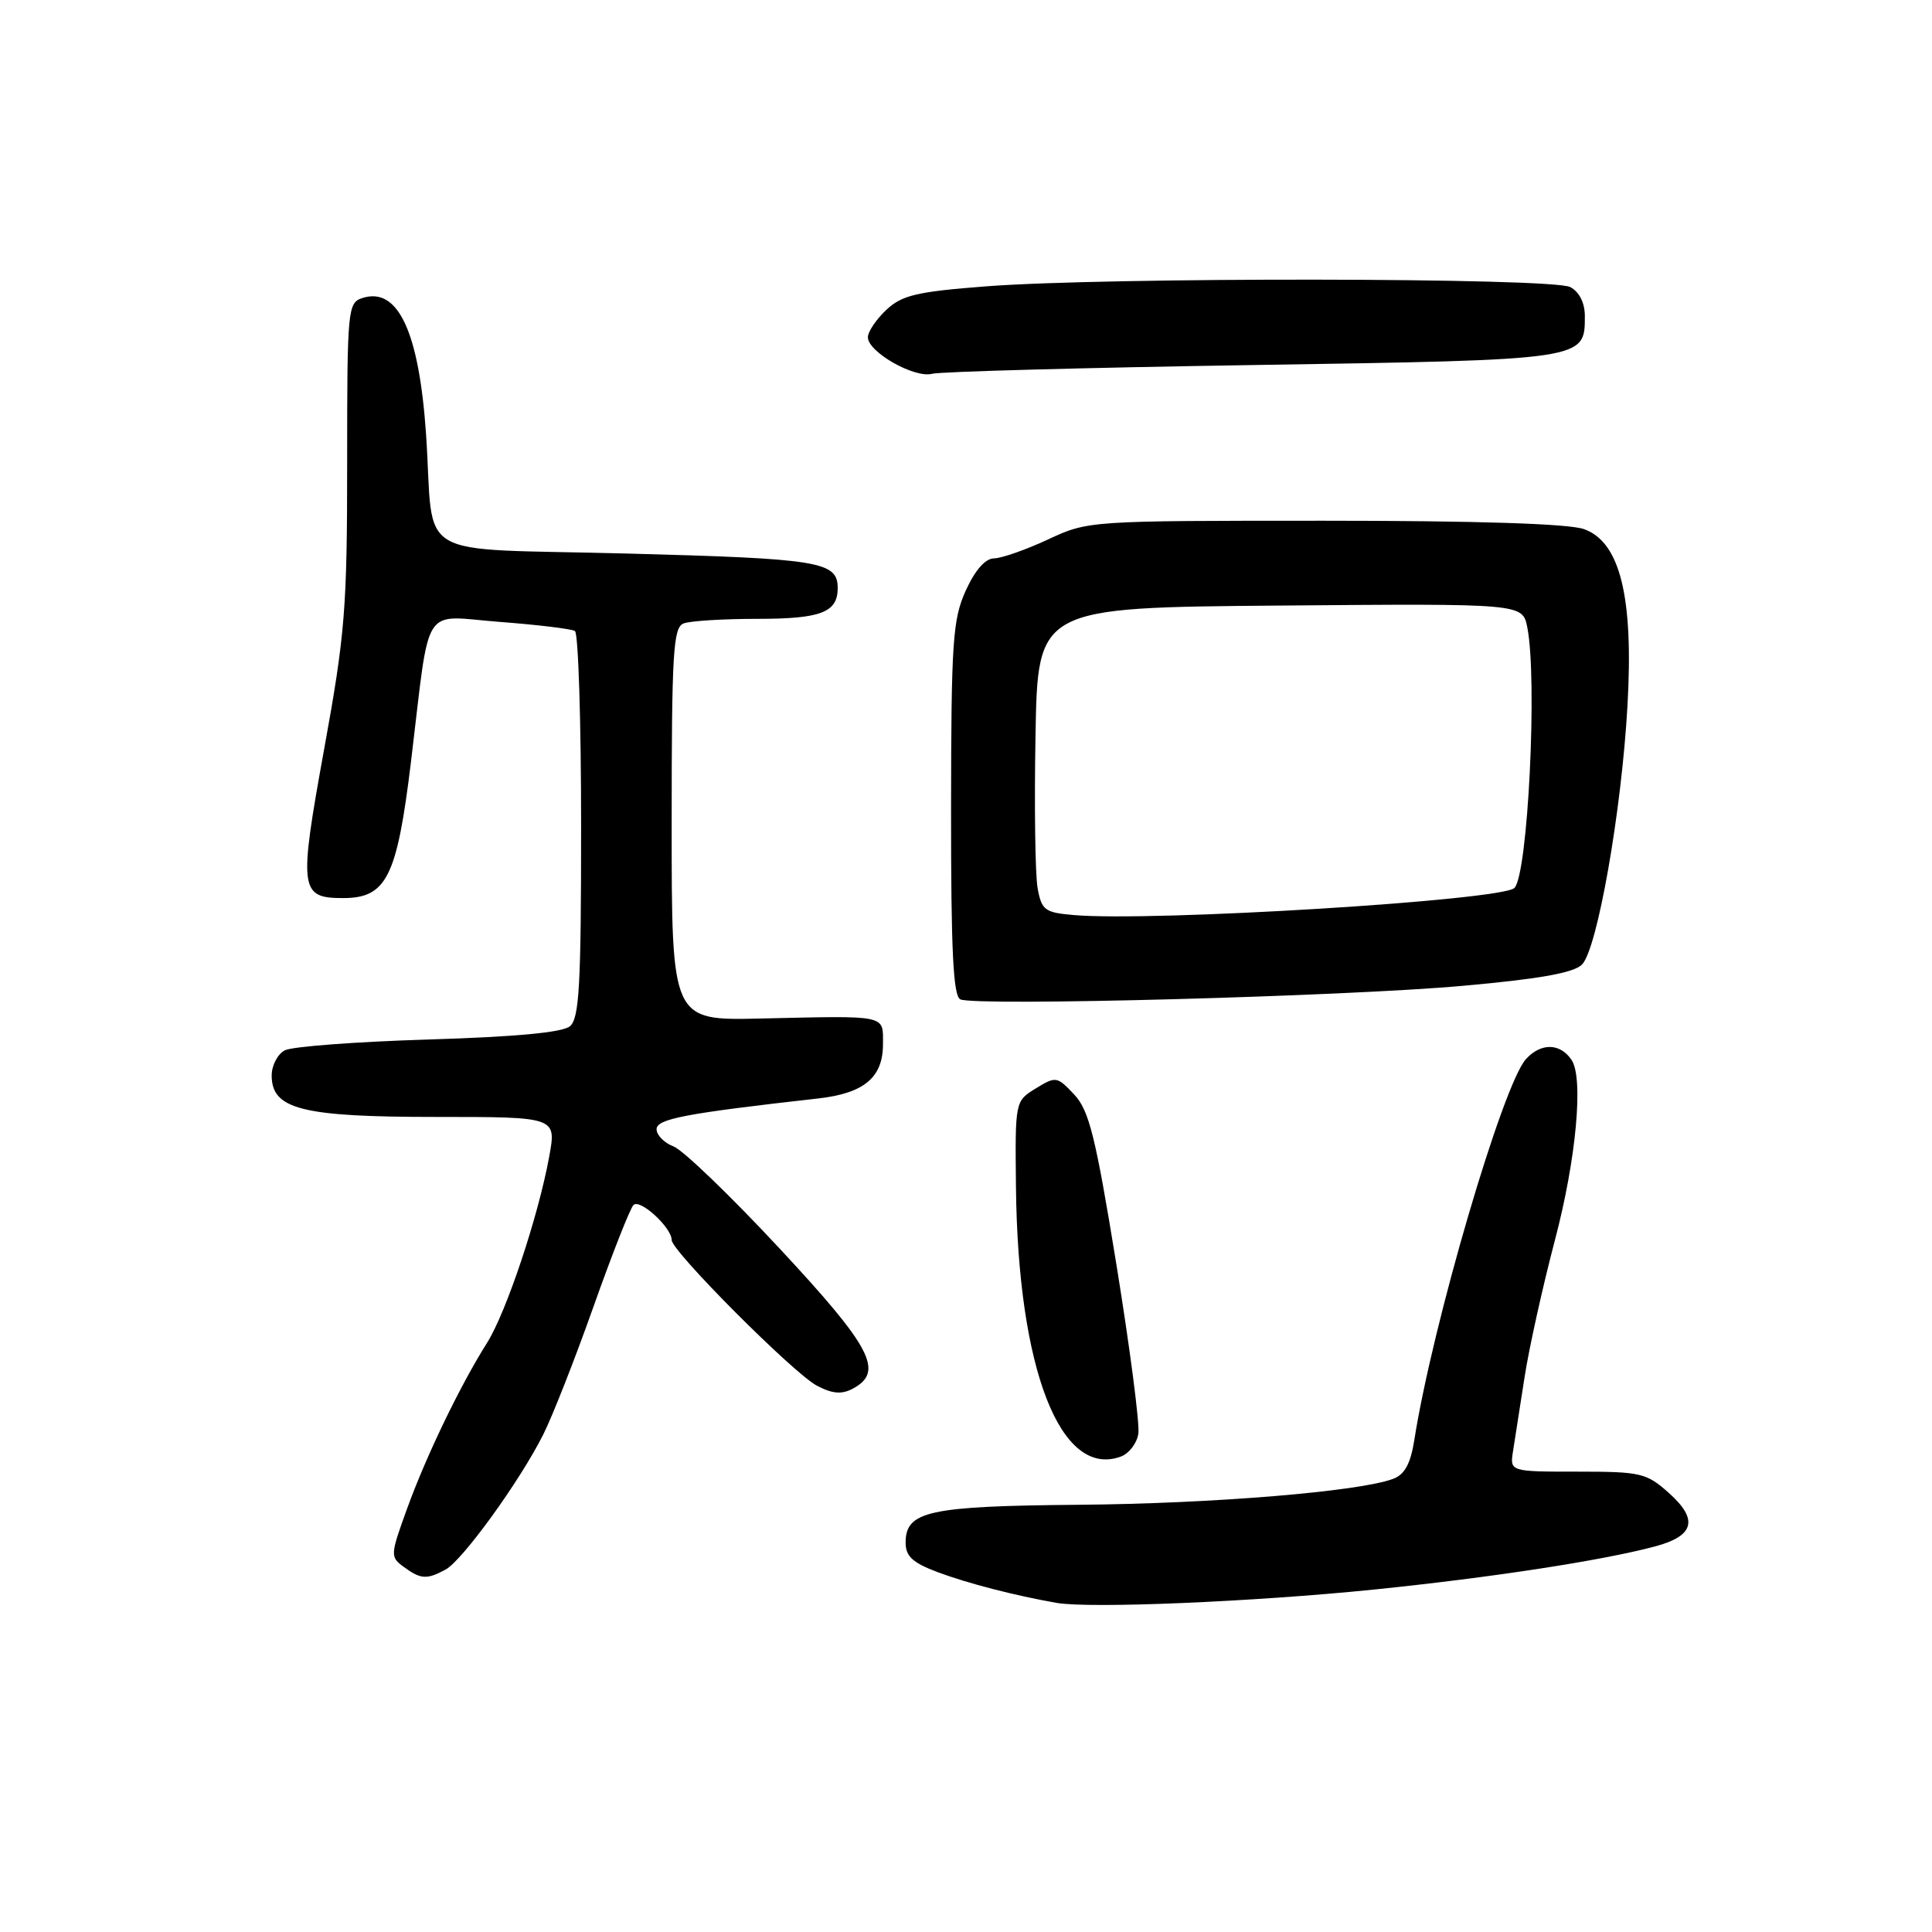 <?xml version="1.0" encoding="UTF-8" standalone="no"?>
<!DOCTYPE svg PUBLIC "-//W3C//DTD SVG 1.1//EN" "http://www.w3.org/Graphics/SVG/1.1/DTD/svg11.dtd" >
<svg xmlns="http://www.w3.org/2000/svg" xmlns:xlink="http://www.w3.org/1999/xlink" version="1.1" viewBox="0 0 256 256">
 <g >
 <path fill="currentColor"
d=" M 182.00 210.63 C 197.59 209.04 212.25 206.79 219.30 204.91 C 224.51 203.52 225.08 201.35 221.15 197.84 C 218.16 195.17 217.44 195.00 209.01 195.00 C 200.05 195.00 200.05 195.00 200.49 192.25 C 200.73 190.74 201.41 186.35 202.01 182.50 C 202.60 178.65 204.42 170.46 206.04 164.30 C 208.86 153.62 209.86 142.80 208.23 140.43 C 206.71 138.20 204.20 138.16 202.21 140.32 C 199.14 143.66 189.80 175.52 187.40 190.83 C 186.91 193.94 186.13 195.38 184.61 195.95 C 180.13 197.64 160.71 199.24 143.00 199.39 C 123.06 199.56 120.00 200.23 120.00 204.40 C 120.00 206.22 120.92 207.07 124.25 208.32 C 128.27 209.82 134.43 211.41 140.00 212.39 C 144.42 213.16 166.06 212.25 182.00 210.63 Z  M 59.02 207.99 C 61.26 206.79 68.83 196.34 71.97 190.11 C 73.19 187.69 76.20 180.04 78.65 173.11 C 81.11 166.17 83.49 160.12 83.94 159.67 C 84.80 158.80 89.00 162.66 89.00 164.31 C 89.00 165.79 105.20 182.03 108.26 183.62 C 110.31 184.69 111.53 184.79 113.01 184.00 C 117.19 181.76 115.51 178.54 103.25 165.38 C 96.79 158.44 90.49 152.38 89.25 151.91 C 88.01 151.44 87.00 150.41 87.00 149.63 C 87.00 148.26 90.74 147.54 108.43 145.55 C 114.51 144.86 117.00 142.77 117.00 138.35 C 117.00 134.42 117.74 134.58 100.75 134.96 C 89.00 135.23 89.00 135.23 89.00 109.22 C 89.00 86.43 89.20 83.14 90.58 82.61 C 91.45 82.27 95.86 82.00 100.38 82.00 C 108.78 82.00 111.00 81.15 111.00 77.92 C 111.00 74.41 108.61 74.02 83.20 73.35 C 54.19 72.58 57.59 74.58 56.46 57.63 C 55.54 44.00 52.76 37.99 48.05 39.48 C 46.07 40.11 46.00 40.85 46.00 61.32 C 46.00 80.61 45.73 84.00 42.94 99.33 C 39.57 117.89 39.71 119.00 45.45 119.00 C 51.22 119.00 52.60 116.23 54.45 101.00 C 57.06 79.46 55.69 81.61 66.28 82.41 C 71.27 82.79 75.72 83.33 76.18 83.61 C 76.63 83.89 77.00 95.51 77.00 109.44 C 77.00 130.62 76.76 134.96 75.51 135.99 C 74.52 136.81 68.28 137.39 56.76 137.74 C 47.27 138.03 38.71 138.67 37.75 139.17 C 36.79 139.66 36.00 141.17 36.00 142.51 C 36.00 146.99 40.00 148.00 57.81 148.00 C 73.73 148.00 73.73 148.00 72.78 153.22 C 71.34 161.14 67.08 173.92 64.52 177.96 C 60.96 183.61 56.48 192.90 53.95 199.88 C 51.70 206.08 51.69 206.30 53.51 207.63 C 55.75 209.27 56.54 209.32 59.02 207.99 Z  M 150.84 189.95 C 151.03 188.67 149.72 178.59 147.93 167.56 C 145.16 150.52 144.31 147.13 142.33 145.02 C 140.07 142.62 139.91 142.59 137.25 144.22 C 134.50 145.91 134.50 145.91 134.62 157.31 C 134.88 181.43 140.51 195.92 148.50 193.01 C 149.60 192.61 150.66 191.23 150.84 189.95 Z  M 193.79 130.63 C 204.00 129.72 208.52 128.91 209.62 127.81 C 211.65 125.78 214.87 107.48 215.65 93.48 C 216.47 79.05 214.66 71.77 209.85 70.10 C 207.82 69.39 195.57 69.00 175.45 69.00 C 144.25 69.00 144.19 69.00 138.85 71.49 C 135.91 72.86 132.69 73.98 131.70 73.99 C 130.56 74.00 129.20 75.55 127.97 78.25 C 126.24 82.08 126.04 84.97 126.02 107.17 C 126.01 125.94 126.30 131.97 127.25 132.42 C 129.24 133.35 178.09 132.04 193.79 130.63 Z  M 166.00 48.37 C 210.23 47.68 210.00 47.71 210.00 41.88 C 210.00 40.13 209.27 38.68 208.07 38.04 C 205.72 36.78 146.64 36.71 130.69 37.94 C 121.46 38.65 119.52 39.11 117.44 41.06 C 116.10 42.32 115.00 43.95 115.00 44.69 C 115.00 46.64 121.15 50.14 123.50 49.53 C 124.60 49.24 143.72 48.72 166.00 48.37 Z  M 142.28 121.25 C 138.44 120.92 138.02 120.61 137.49 117.69 C 137.17 115.94 137.04 106.85 137.21 97.50 C 137.50 80.50 137.50 80.50 169.62 80.24 C 201.74 79.97 201.74 79.97 202.37 83.11 C 203.74 89.93 202.46 115.87 200.67 117.66 C 199.02 119.31 152.72 122.16 142.28 121.25 Z "/>
</g>
</svg>